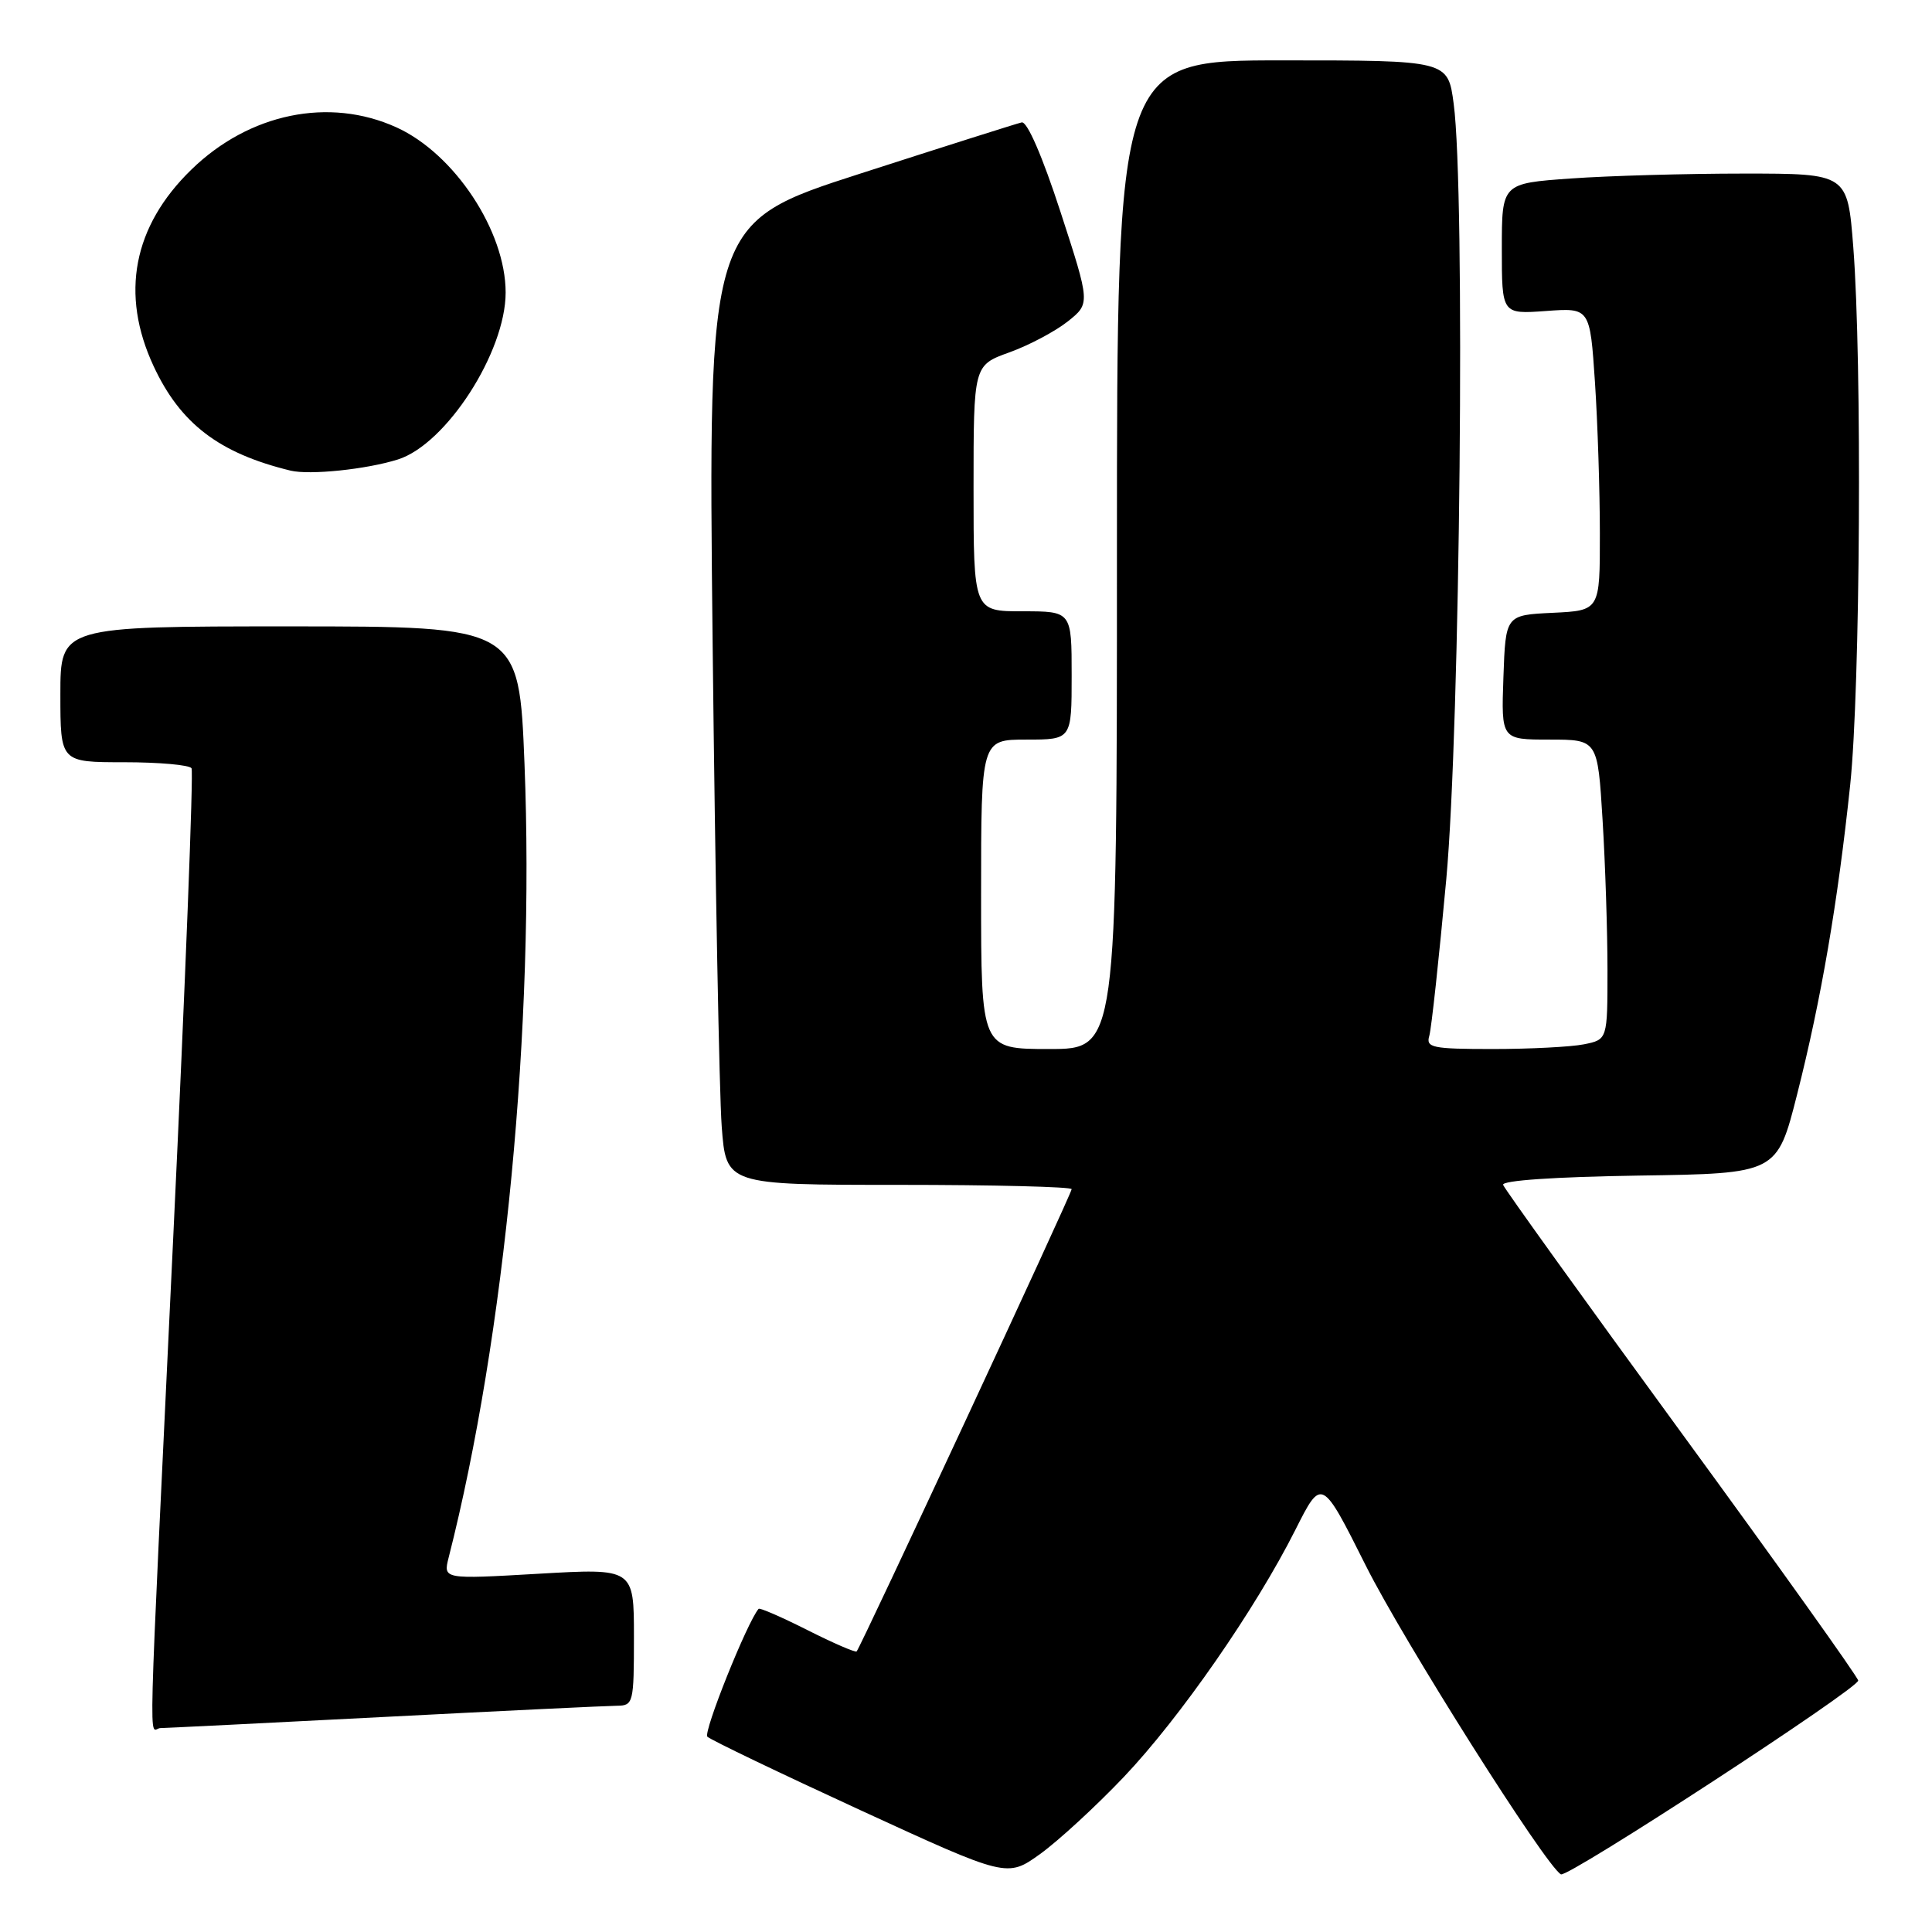 <?xml version="1.0" encoding="UTF-8" standalone="no"?>
<!DOCTYPE svg PUBLIC "-//W3C//DTD SVG 1.1//EN" "http://www.w3.org/Graphics/SVG/1.1/DTD/svg11.dtd" >
<svg xmlns="http://www.w3.org/2000/svg" xmlns:xlink="http://www.w3.org/1999/xlink" version="1.1" viewBox="0 0 256 256">
 <g >
 <path fill="currentColor"
d=" M 148.90 235.47 C 156.35 227.63 166.36 213.21 171.65 202.70 C 175.13 195.79 175.13 195.79 181.00 207.50 C 186.01 217.49 204.79 247.21 206.83 248.36 C 207.72 248.86 246.27 223.73 246.22 222.68 C 246.20 222.24 235.68 207.49 222.84 189.92 C 210.00 172.34 199.35 157.53 199.17 157.00 C 198.98 156.42 206.05 155.94 217.16 155.77 C 235.47 155.50 235.47 155.50 238.13 145.00 C 241.32 132.42 243.52 119.55 245.16 104.00 C 246.50 91.23 246.75 47.90 245.57 32.75 C 244.81 23.00 244.81 23.00 231.06 23.00 C 223.50 23.00 213.19 23.29 208.15 23.65 C 199.00 24.30 199.00 24.30 199.00 32.96 C 199.00 41.63 199.00 41.63 204.84 41.21 C 210.68 40.78 210.68 40.78 211.34 50.64 C 211.70 56.06 211.99 65.09 211.99 70.70 C 212.00 80.90 212.00 80.90 205.75 81.20 C 199.50 81.50 199.50 81.50 199.21 89.75 C 198.92 98.00 198.92 98.00 205.31 98.00 C 211.70 98.00 211.70 98.00 212.35 108.66 C 212.71 114.52 213.00 123.46 213.00 128.53 C 213.00 137.75 213.00 137.75 209.87 138.38 C 208.16 138.72 202.73 139.00 197.81 139.00 C 189.76 139.00 188.92 138.82 189.39 137.25 C 189.67 136.29 190.68 126.95 191.64 116.50 C 193.48 96.26 194.17 25.29 192.62 13.75 C 191.86 8.00 191.86 8.00 169.93 8.00 C 148.00 8.00 148.00 8.00 148.00 73.50 C 148.00 139.00 148.00 139.00 139.00 139.00 C 130.00 139.00 130.00 139.00 130.00 118.50 C 130.00 98.00 130.00 98.00 136.00 98.00 C 142.00 98.00 142.00 98.00 142.00 89.50 C 142.00 81.00 142.00 81.00 135.50 81.00 C 129.00 81.00 129.00 81.00 129.00 64.70 C 129.00 48.40 129.00 48.40 133.75 46.69 C 136.36 45.75 139.84 43.90 141.49 42.59 C 144.47 40.21 144.47 40.21 140.52 28.07 C 138.12 20.69 136.10 16.05 135.38 16.22 C 134.72 16.37 125.10 19.42 114.00 23.00 C 93.82 29.50 93.82 29.50 94.43 85.50 C 94.77 116.30 95.31 144.99 95.63 149.25 C 96.21 157.00 96.21 157.00 119.10 157.00 C 131.70 157.00 142.00 157.26 142.00 157.57 C 142.00 158.17 114.04 218.26 113.51 218.82 C 113.34 218.99 110.41 217.72 107.00 216.00 C 103.59 214.28 100.67 213.01 100.52 213.18 C 99.02 214.90 93.15 229.54 93.73 230.12 C 94.15 230.54 103.26 234.91 113.97 239.84 C 133.45 248.80 133.45 248.80 137.83 245.66 C 140.24 243.92 145.22 239.34 148.90 235.47 Z  M 51.00 227.50 C 66.68 226.69 80.51 226.03 81.75 226.02 C 83.92 226.00 84.00 225.67 84.00 216.90 C 84.00 207.80 84.00 207.80 71.36 208.53 C 58.72 209.26 58.72 209.26 59.45 206.38 C 66.91 177.06 70.86 135.78 69.50 101.25 C 68.78 83.00 68.78 83.00 38.39 83.00 C 8.00 83.00 8.00 83.00 8.00 92.00 C 8.00 101.00 8.00 101.00 16.44 101.00 C 21.08 101.00 25.11 101.36 25.38 101.80 C 25.65 102.25 24.56 130.26 22.95 164.05 C 19.51 236.31 19.70 229.00 21.25 228.98 C 21.94 228.97 35.32 228.31 51.00 227.50 Z  M 52.73 60.88 C 59.12 58.86 67.00 46.66 67.00 38.76 C 67.00 30.62 60.22 20.37 52.54 16.88 C 43.61 12.82 33.02 15.01 25.35 22.48 C 17.63 29.99 15.91 38.97 20.35 48.51 C 23.90 56.14 29.04 60.06 38.50 62.36 C 41.04 62.97 48.54 62.20 52.73 60.88 Z "/>
</g>
</svg>